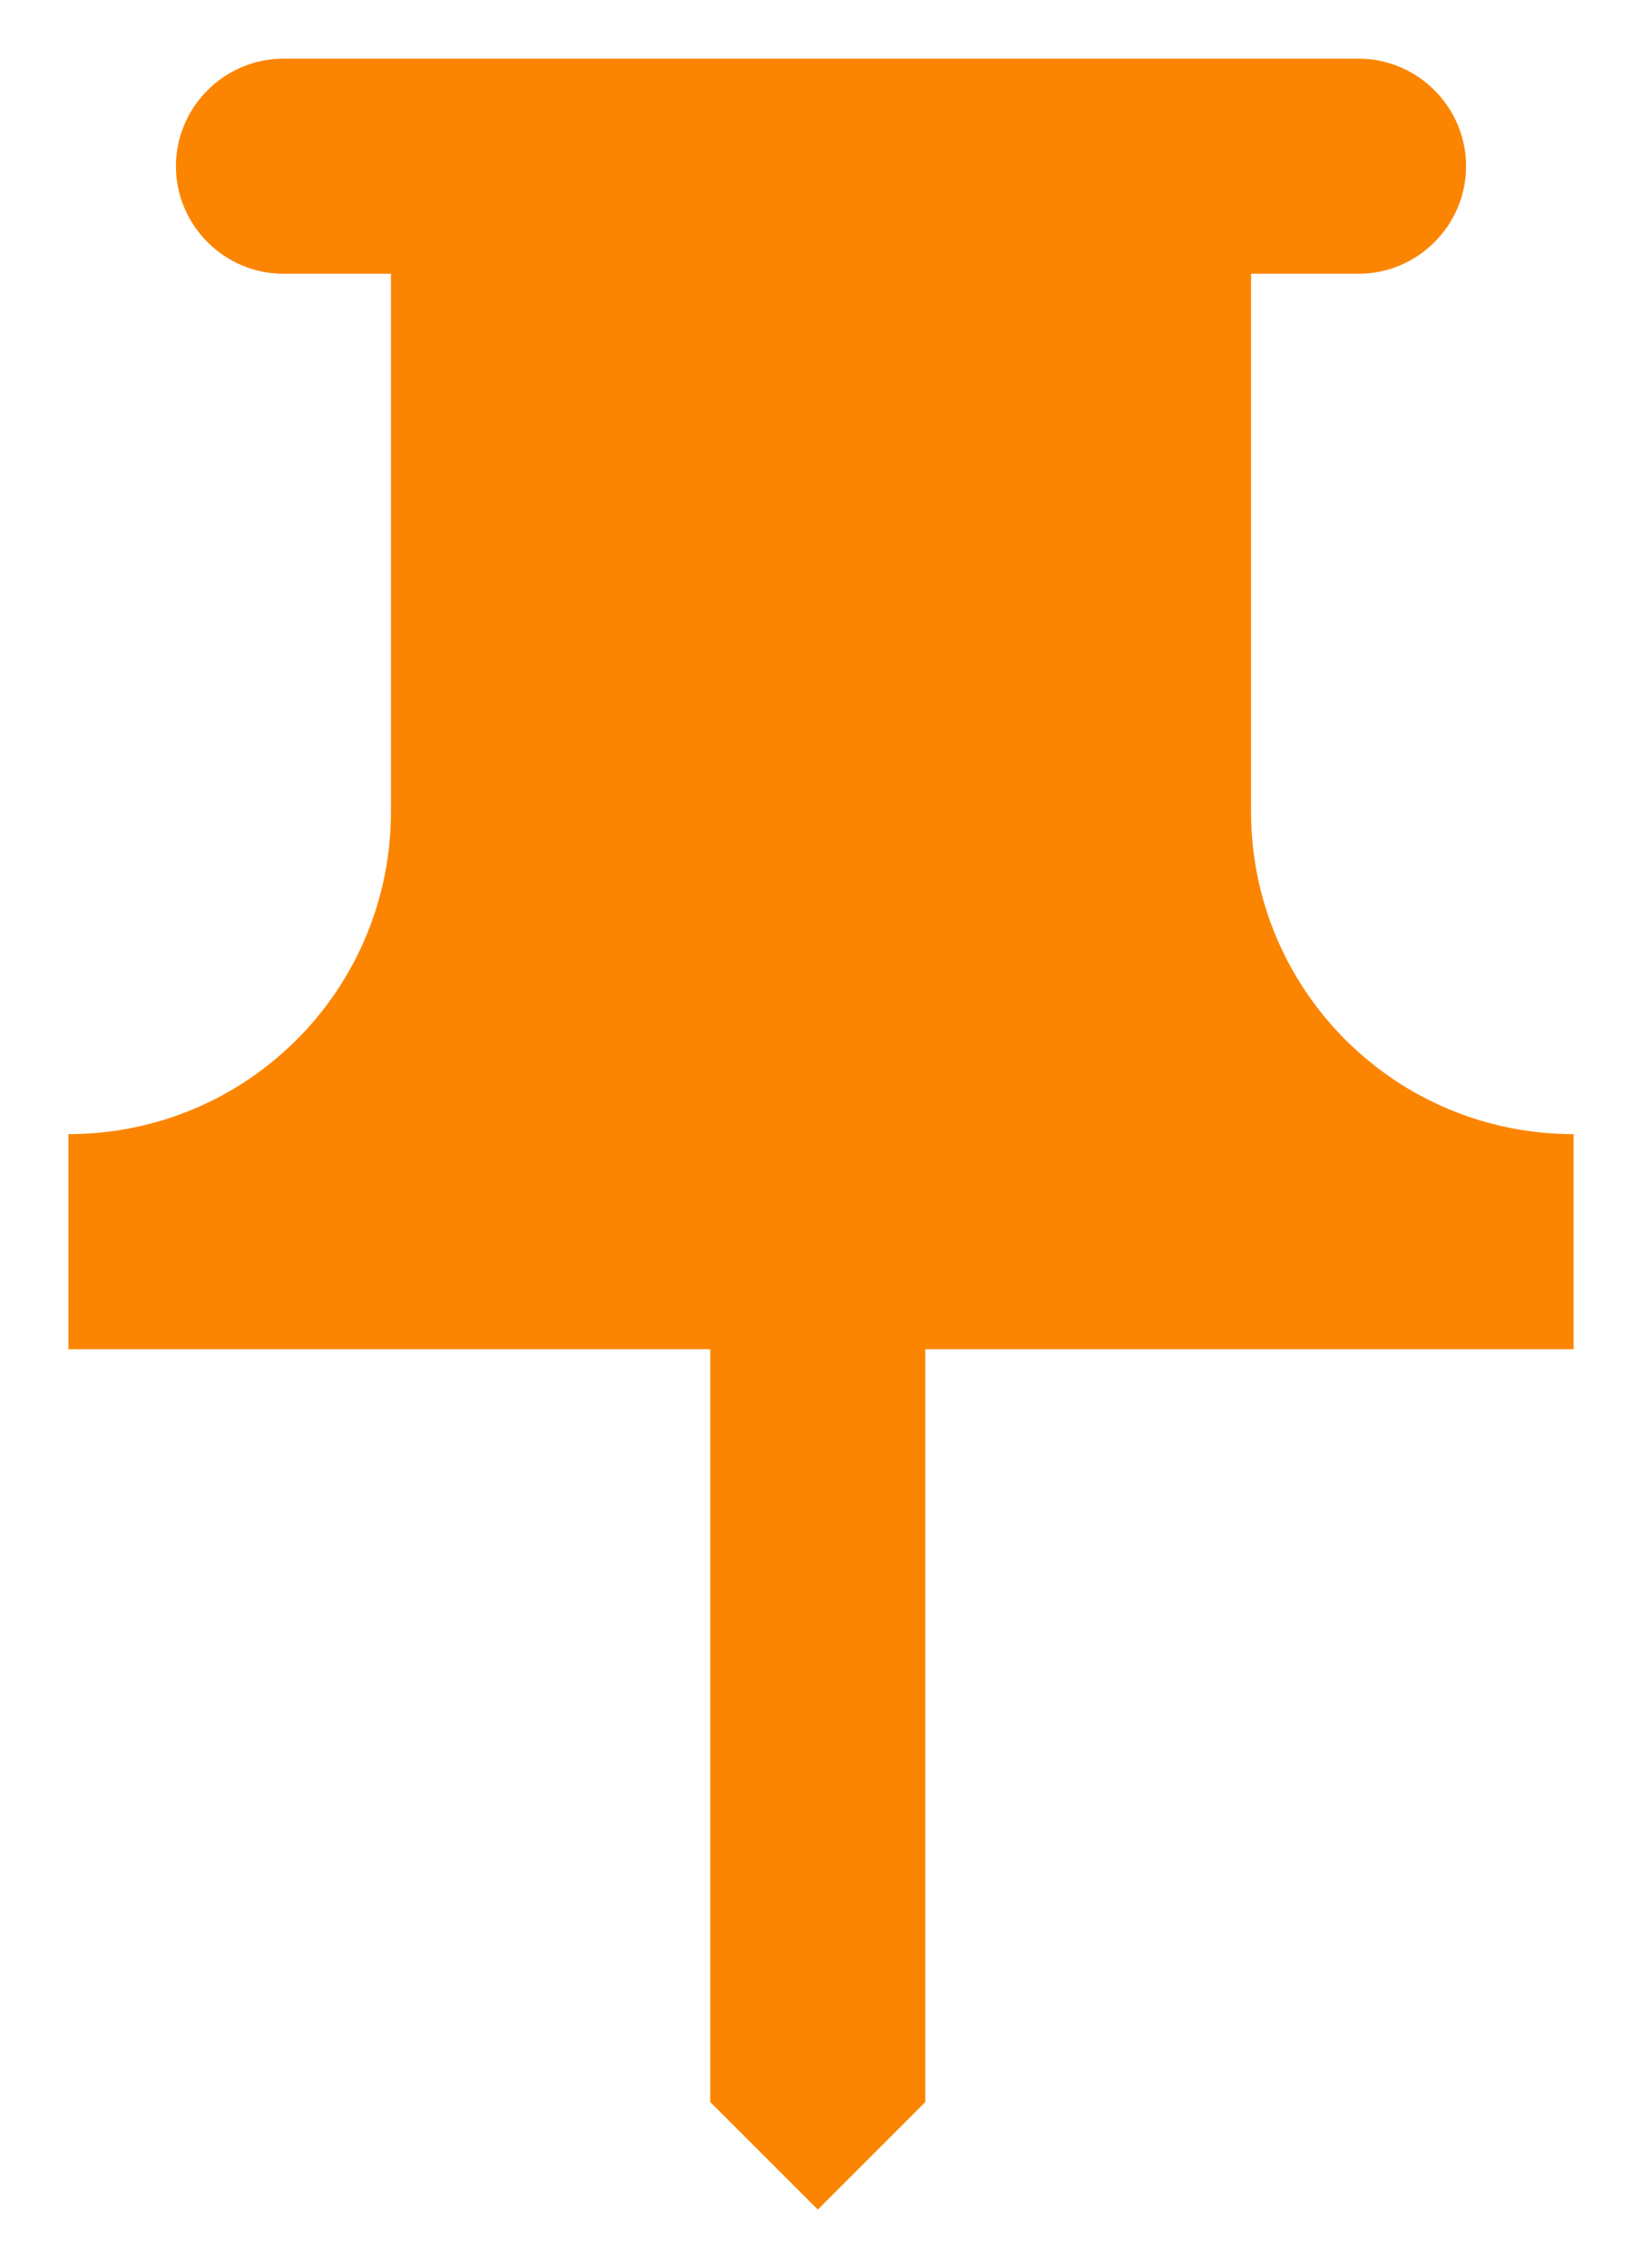 <svg width="21" height="29" viewBox="0 0 21 29" fill="none" xmlns="http://www.w3.org/2000/svg">
<path fill-rule="evenodd" clip-rule="evenodd" d="M16 10.375V3.5H17.375C18.131 3.5 18.75 2.881 18.75 2.125C18.75 1.369 18.131 0.75 17.375 0.75H3.625C2.869 0.75 2.25 1.369 2.25 2.125C2.25 2.881 2.869 3.5 3.625 3.5H5V10.375C5 12.658 3.158 14.5 0.875 14.5V17.25H9.084V26.875L10.459 28.25L11.834 26.875V17.25H20.125V14.5C17.843 14.5 16 12.658 16 10.375Z" fill="#FB8500"/>
</svg>

